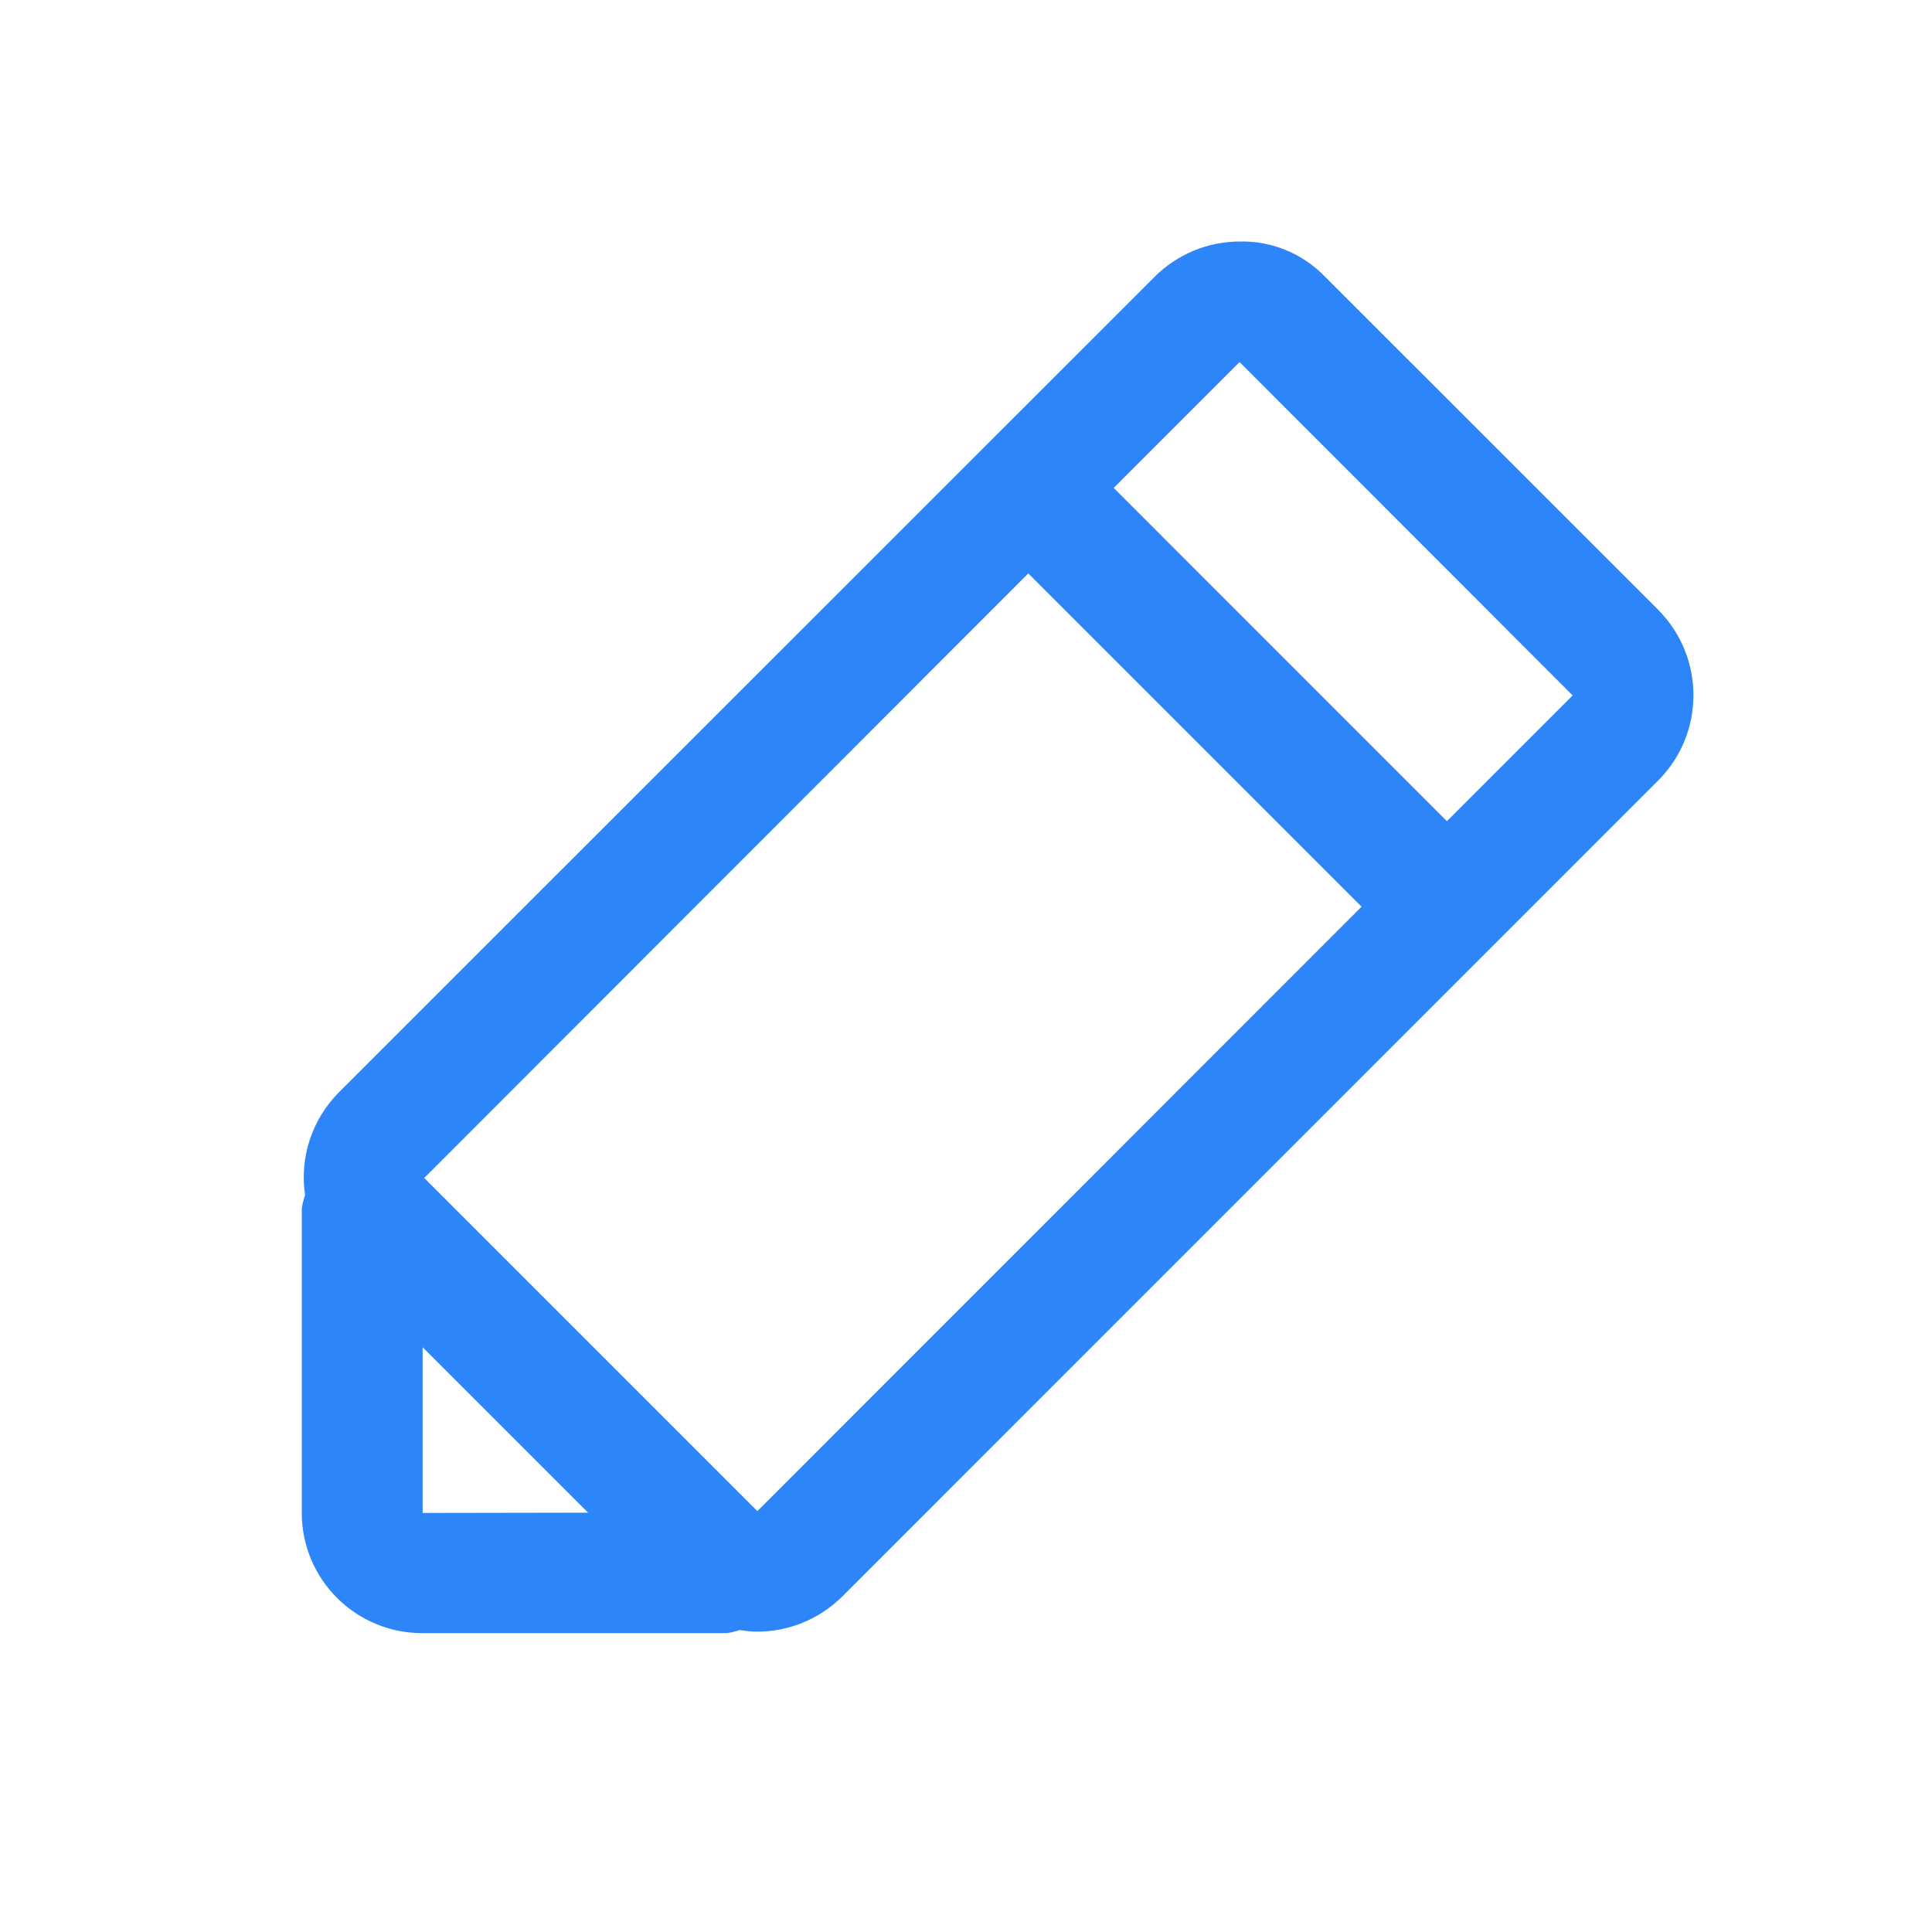 <?xml version="1.0" encoding="UTF-8"?>
<svg width="20px" height="20px" viewBox="0 0 20 20" version="1.1" xmlns="http://www.w3.org/2000/svg" xmlns:xlink="http://www.w3.org/1999/xlink">
    <!-- Generator: Sketch 60.1 (88133) - https://sketch.com -->
    <title>Rectangle</title>
    <desc>Created with Sketch.</desc>
    <g id="1.0" stroke="none" stroke-width="1" fill="none" fill-rule="evenodd">
        <g id="切图" transform="translate(-195, -49)">
            <g id="brush" transform="translate(195, 49)">
                <rect id="Rectangle" fill="#000000" fill-rule="nonzero" opacity="0" x="0" y="0" width="20" height="20"></rect>
                <path d="M14.978,8.501 L11.529,5.051 L12.832,3.748 L16.28,7.199 L14.978,8.501 L14.978,8.501 Z M7.841,15.644 L4.388,12.191 L4.393,12.193 L10.645,5.936 L14.095,9.386 L7.839,15.644 L7.841,15.644 Z M4.375,15.662 L4.375,13.946 L6.088,15.659 L4.376,15.662 L4.375,15.662 Z M17.169,6.316 L13.716,2.864 C13.485,2.624 13.164,2.492 12.831,2.5 C12.5,2.501 12.183,2.634 11.95,2.868 L3.507,11.309 C3.23,11.588 3.1,11.981 3.158,12.371 C3.143,12.423 3.124,12.474 3.124,12.532 L3.124,15.662 C3.124,16.349 3.683,16.906 4.369,16.906 L7.5,16.906 C7.556,16.906 7.607,16.889 7.66,16.874 C7.718,16.883 7.776,16.891 7.835,16.891 C8.156,16.891 8.477,16.768 8.723,16.523 L17.163,8.082 C17.651,7.596 17.653,6.805 17.168,6.316 L17.169,6.316 Z" id="Shape" fill="#2C85F9"></path>
            </g>
        </g>
    </g>
</svg>